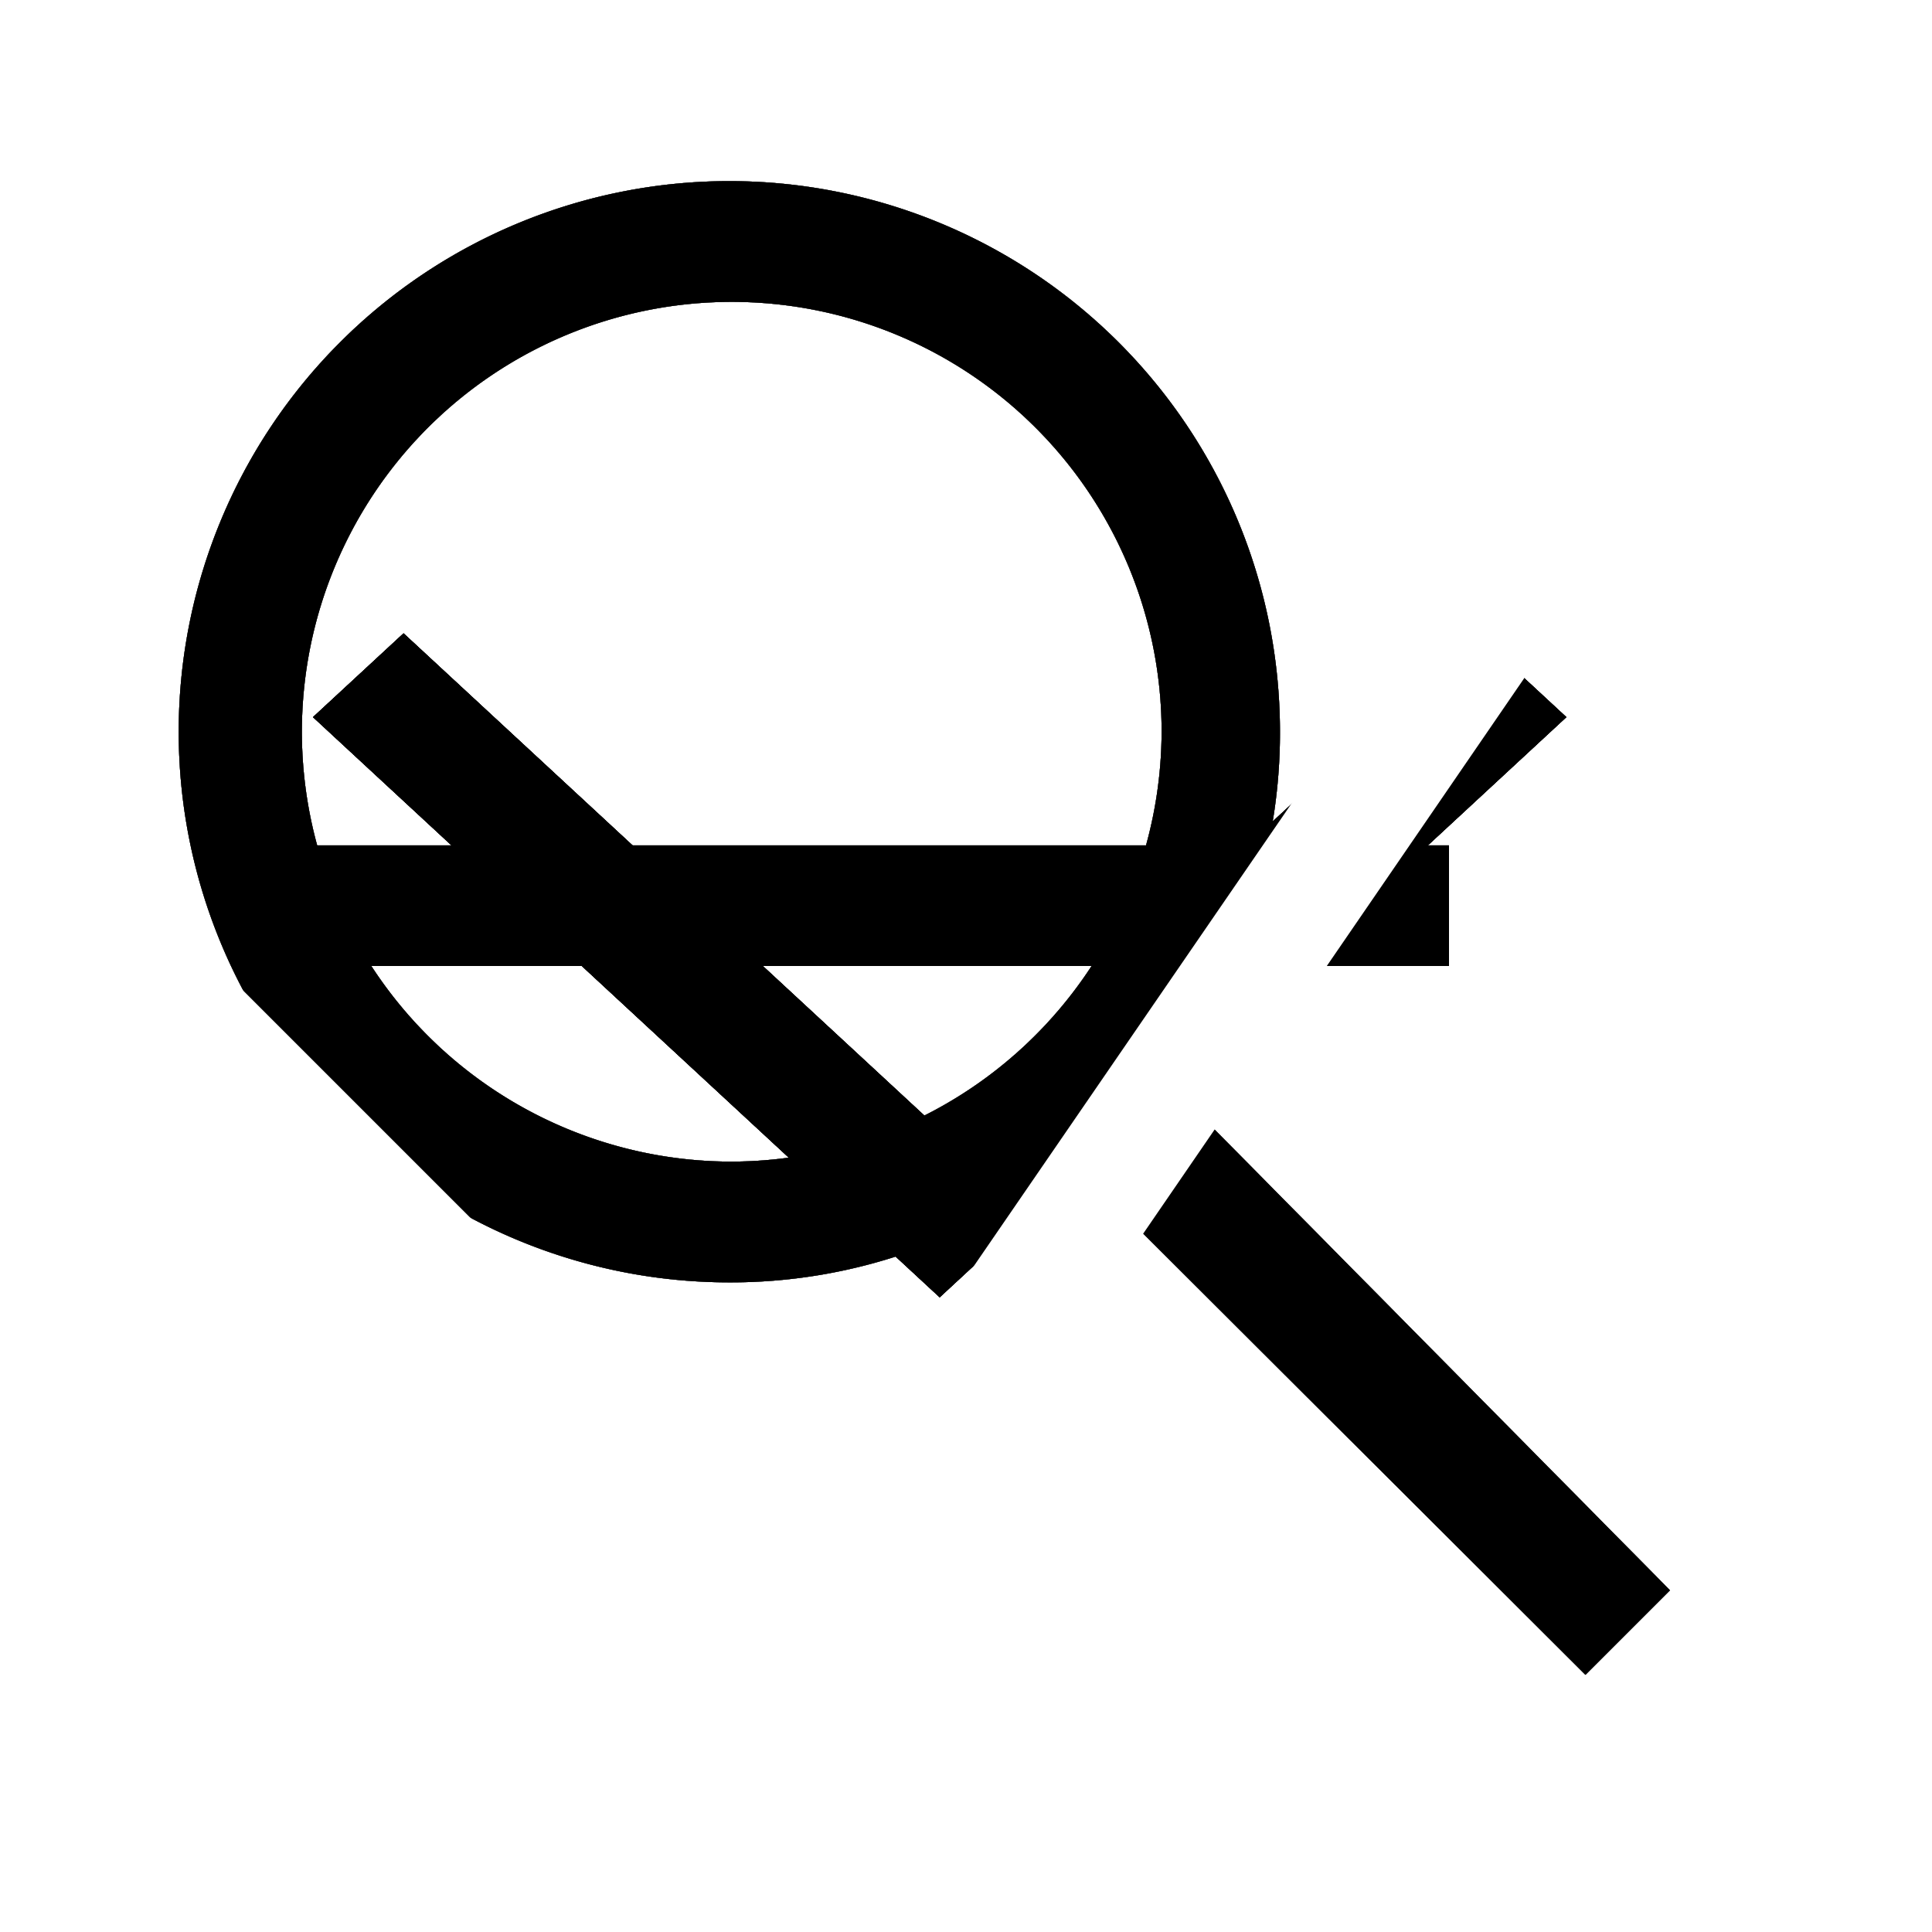 <svg xmlns="http://www.w3.org/2000/svg" xmlns:xlink="http://www.w3.org/1999/xlink" width="16" height="16"><style>use{display:none}use:target{display:block}.white{fill:#fff}.black{fill:#000}.mirror{-webkit-transform-origin:center;transform-origin:center;-webkit-transform:rotateY(180deg);transform:rotateY(180deg)}</style><symbol id="symbol-search"><path d="M9.6 8.89a4.47 4.47 0 001-2.83 4.56 4.56 0 10-4.56 4.56 4.47 4.47 0 002.83-1l4.26 4.25.7-.7zm-3.54.73a3.56 3.56 0 113.56-3.56 3.57 3.57 0 01-3.56 3.56z"/></symbol><symbol id="symbol-caret"><path d="M7.782 9.356l-4.44-4.111-.75.694 5.19 4.805 5.19-4.805-.749-.694z"/></symbol><symbol id="symbol-dash"><path d="M2 7h10v1H2z"/></symbol><symbol id="symbol-on"><path d="M6.68 14.28L1.14 8.74l.7-.71 4.69 4.69 7.5-10.92.82.57-8.17 11.91z"/></symbol><use id="css-search" xlink:href="#symbol-search" class="black"/><use id="css-search-rtl" xlink:href="#symbol-search" class="black mirror"/><use id="css-search-white" xlink:href="#symbol-search" class="white"/><use id="css-search-white-rtl" xlink:href="#symbol-search" class="white mirror"/><use id="css-search-black" xlink:href="#symbol-search" class="black"/><use id="css-search-black-rtl" xlink:href="#symbol-search" class="black mirror"/><use id="css-caret" xlink:href="#symbol-caret" class="black"/><use id="css-caret-close" xlink:href="#symbol-caret" class="black" style="-webkit-transform:rotateZ(180deg);-webkit-transform-origin:center;transform-origin:center"/><use id="css-greater" xlink:href="#symbol-caret" class="black" style="-webkit-transform:rotateZ(-90deg);-webkit-transform-origin:center;transform-origin:center"/><use id="css-lesser" xlink:href="#symbol-caret" class="black" style="-webkit-transform:rotateZ(90deg);-webkit-transform-origin:center;transform-origin:center"/><use id="css-dash" xlink:href="#symbol-dash" class="black" opacity=".3"/><use id="css-on" xlink:href="#symbol-on" class="white"/></svg>